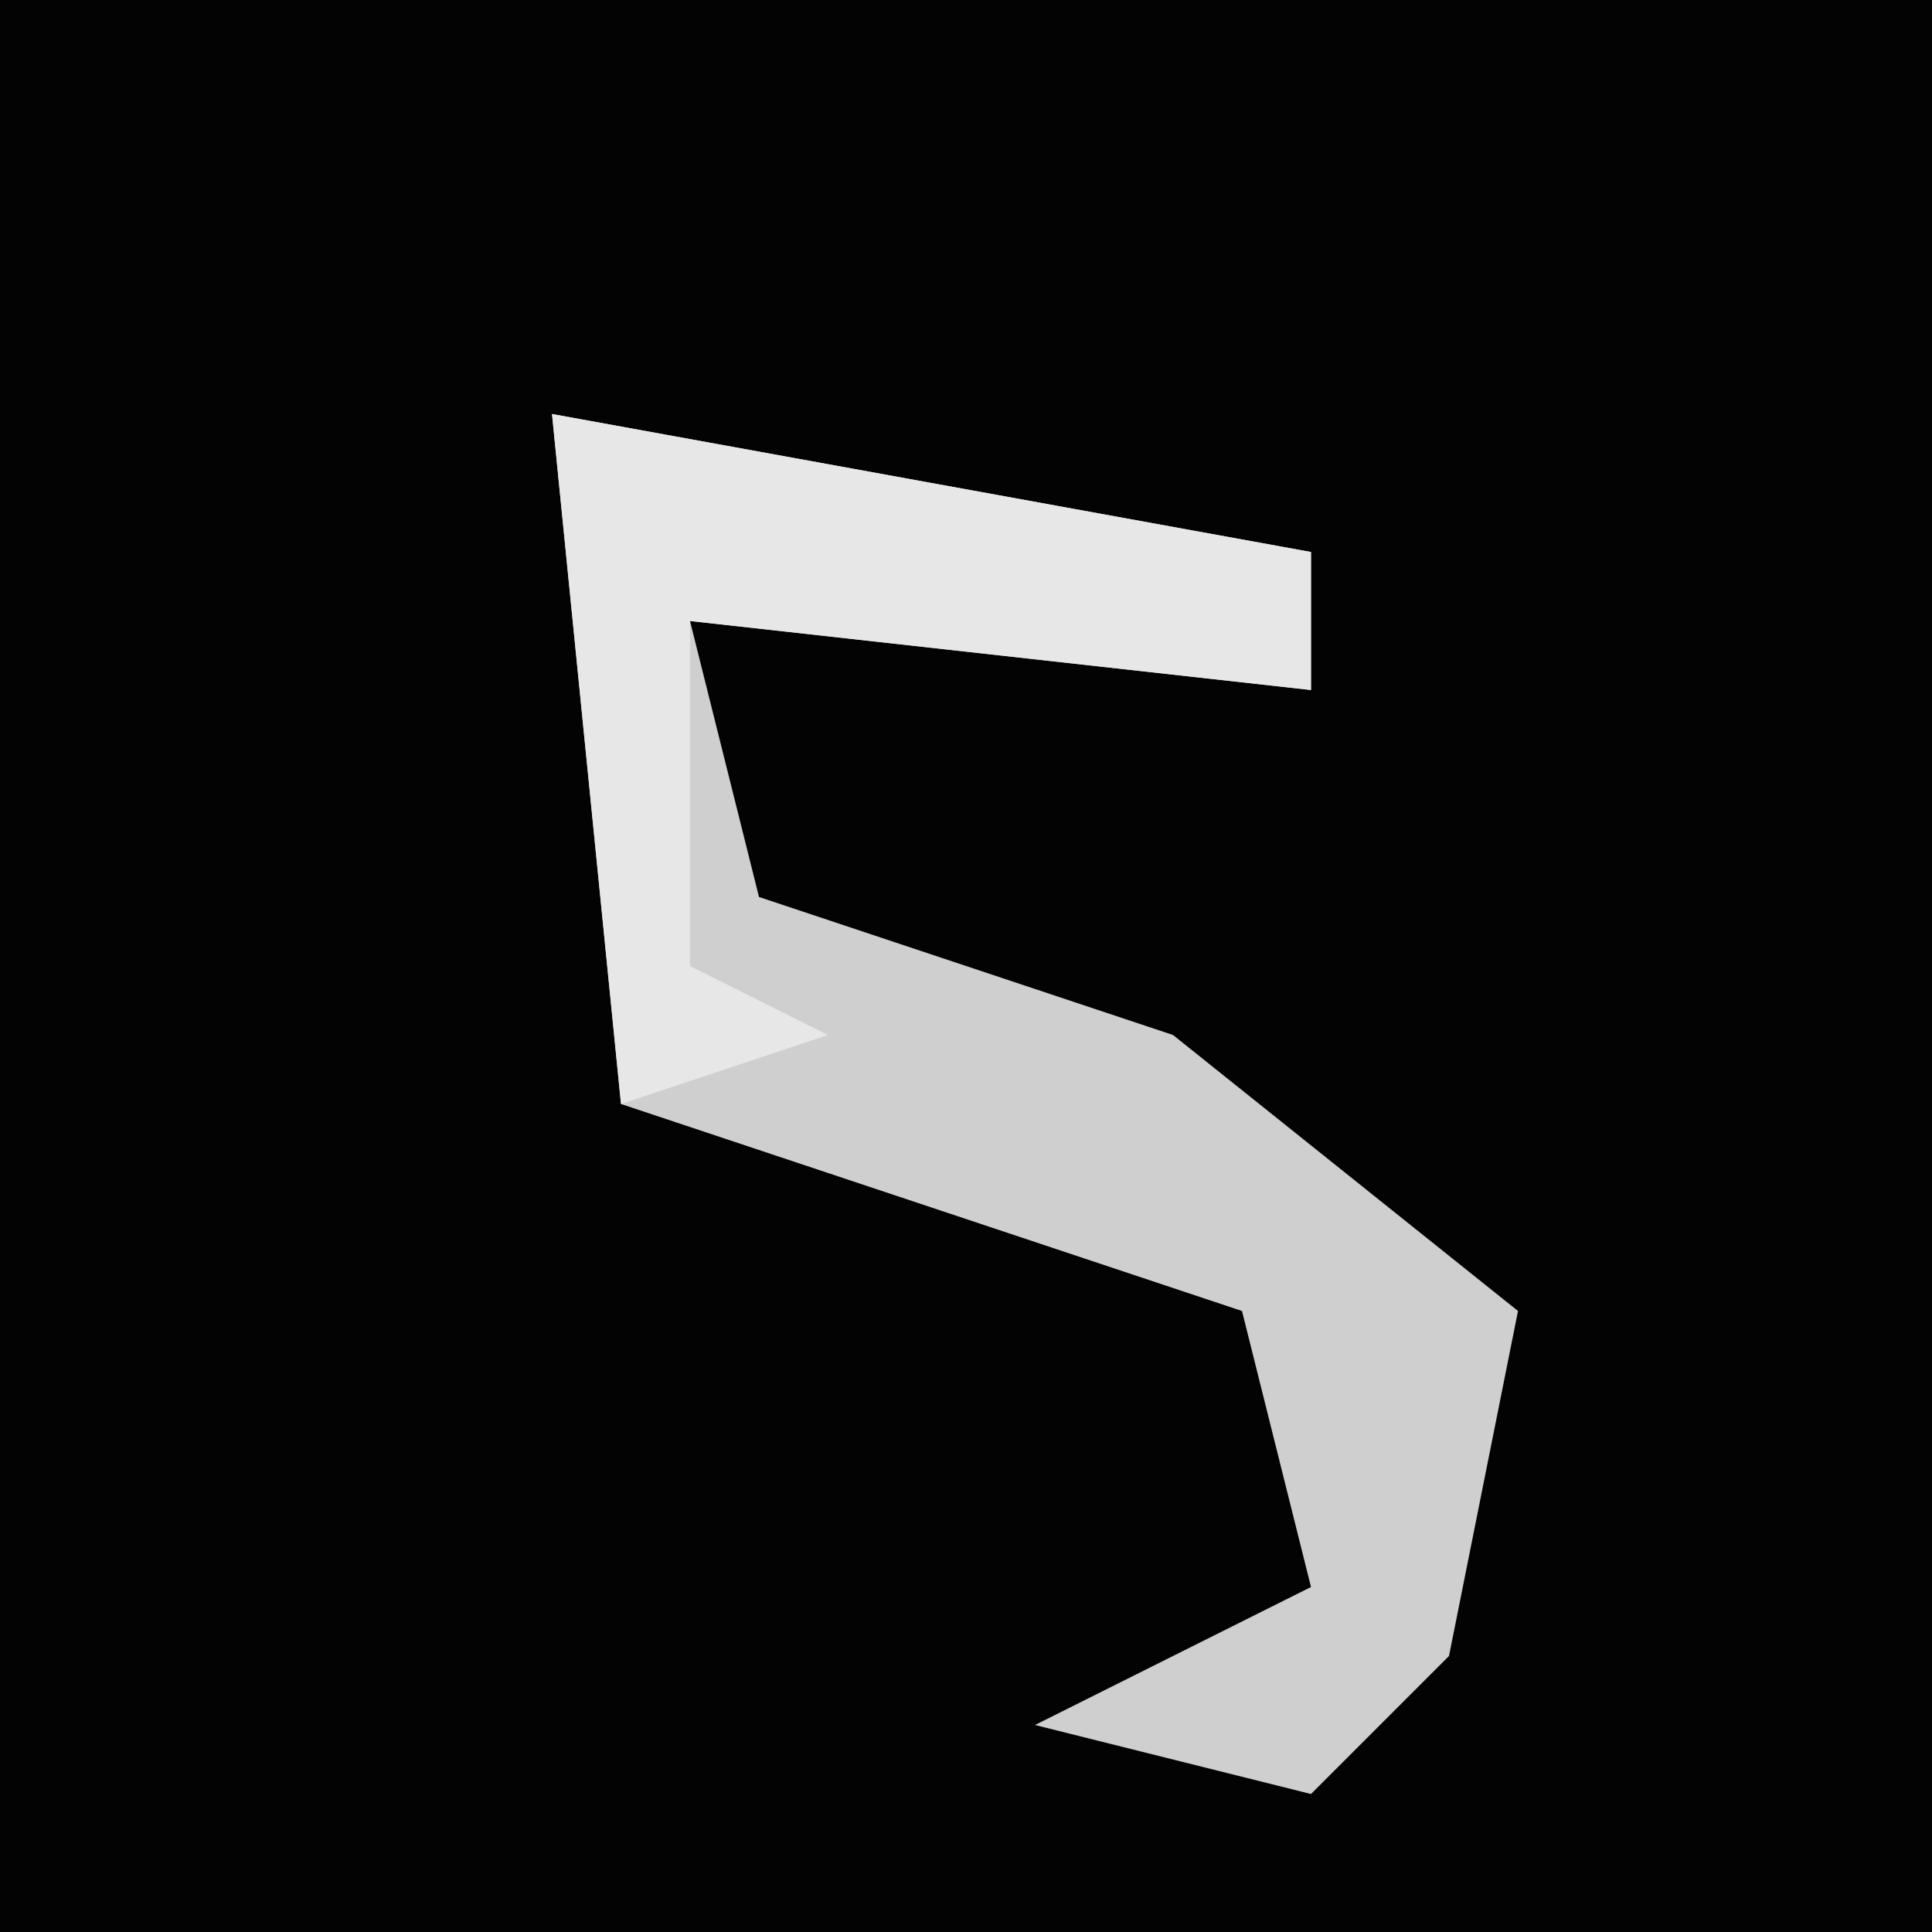 <?xml version="1.0" encoding="UTF-8"?>
<svg version="1.1" xmlns="http://www.w3.org/2000/svg" width="28" height="28">
<path d="M0,0 L28,0 L28,28 L0,28 Z " fill="#030303" transform="translate(0,0)"/>
<path d="M0,0 L11,2 L11,4 L2,3 L3,7 L9,9 L14,13 L13,18 L11,20 L7,19 L11,17 L10,13 L1,10 Z " fill="#CFCFCF" transform="translate(8,6)"/>
<path d="M0,0 L11,2 L11,4 L2,3 L2,8 L4,9 L1,10 Z " fill="#E7E7E7" transform="translate(8,6)"/>
</svg>
